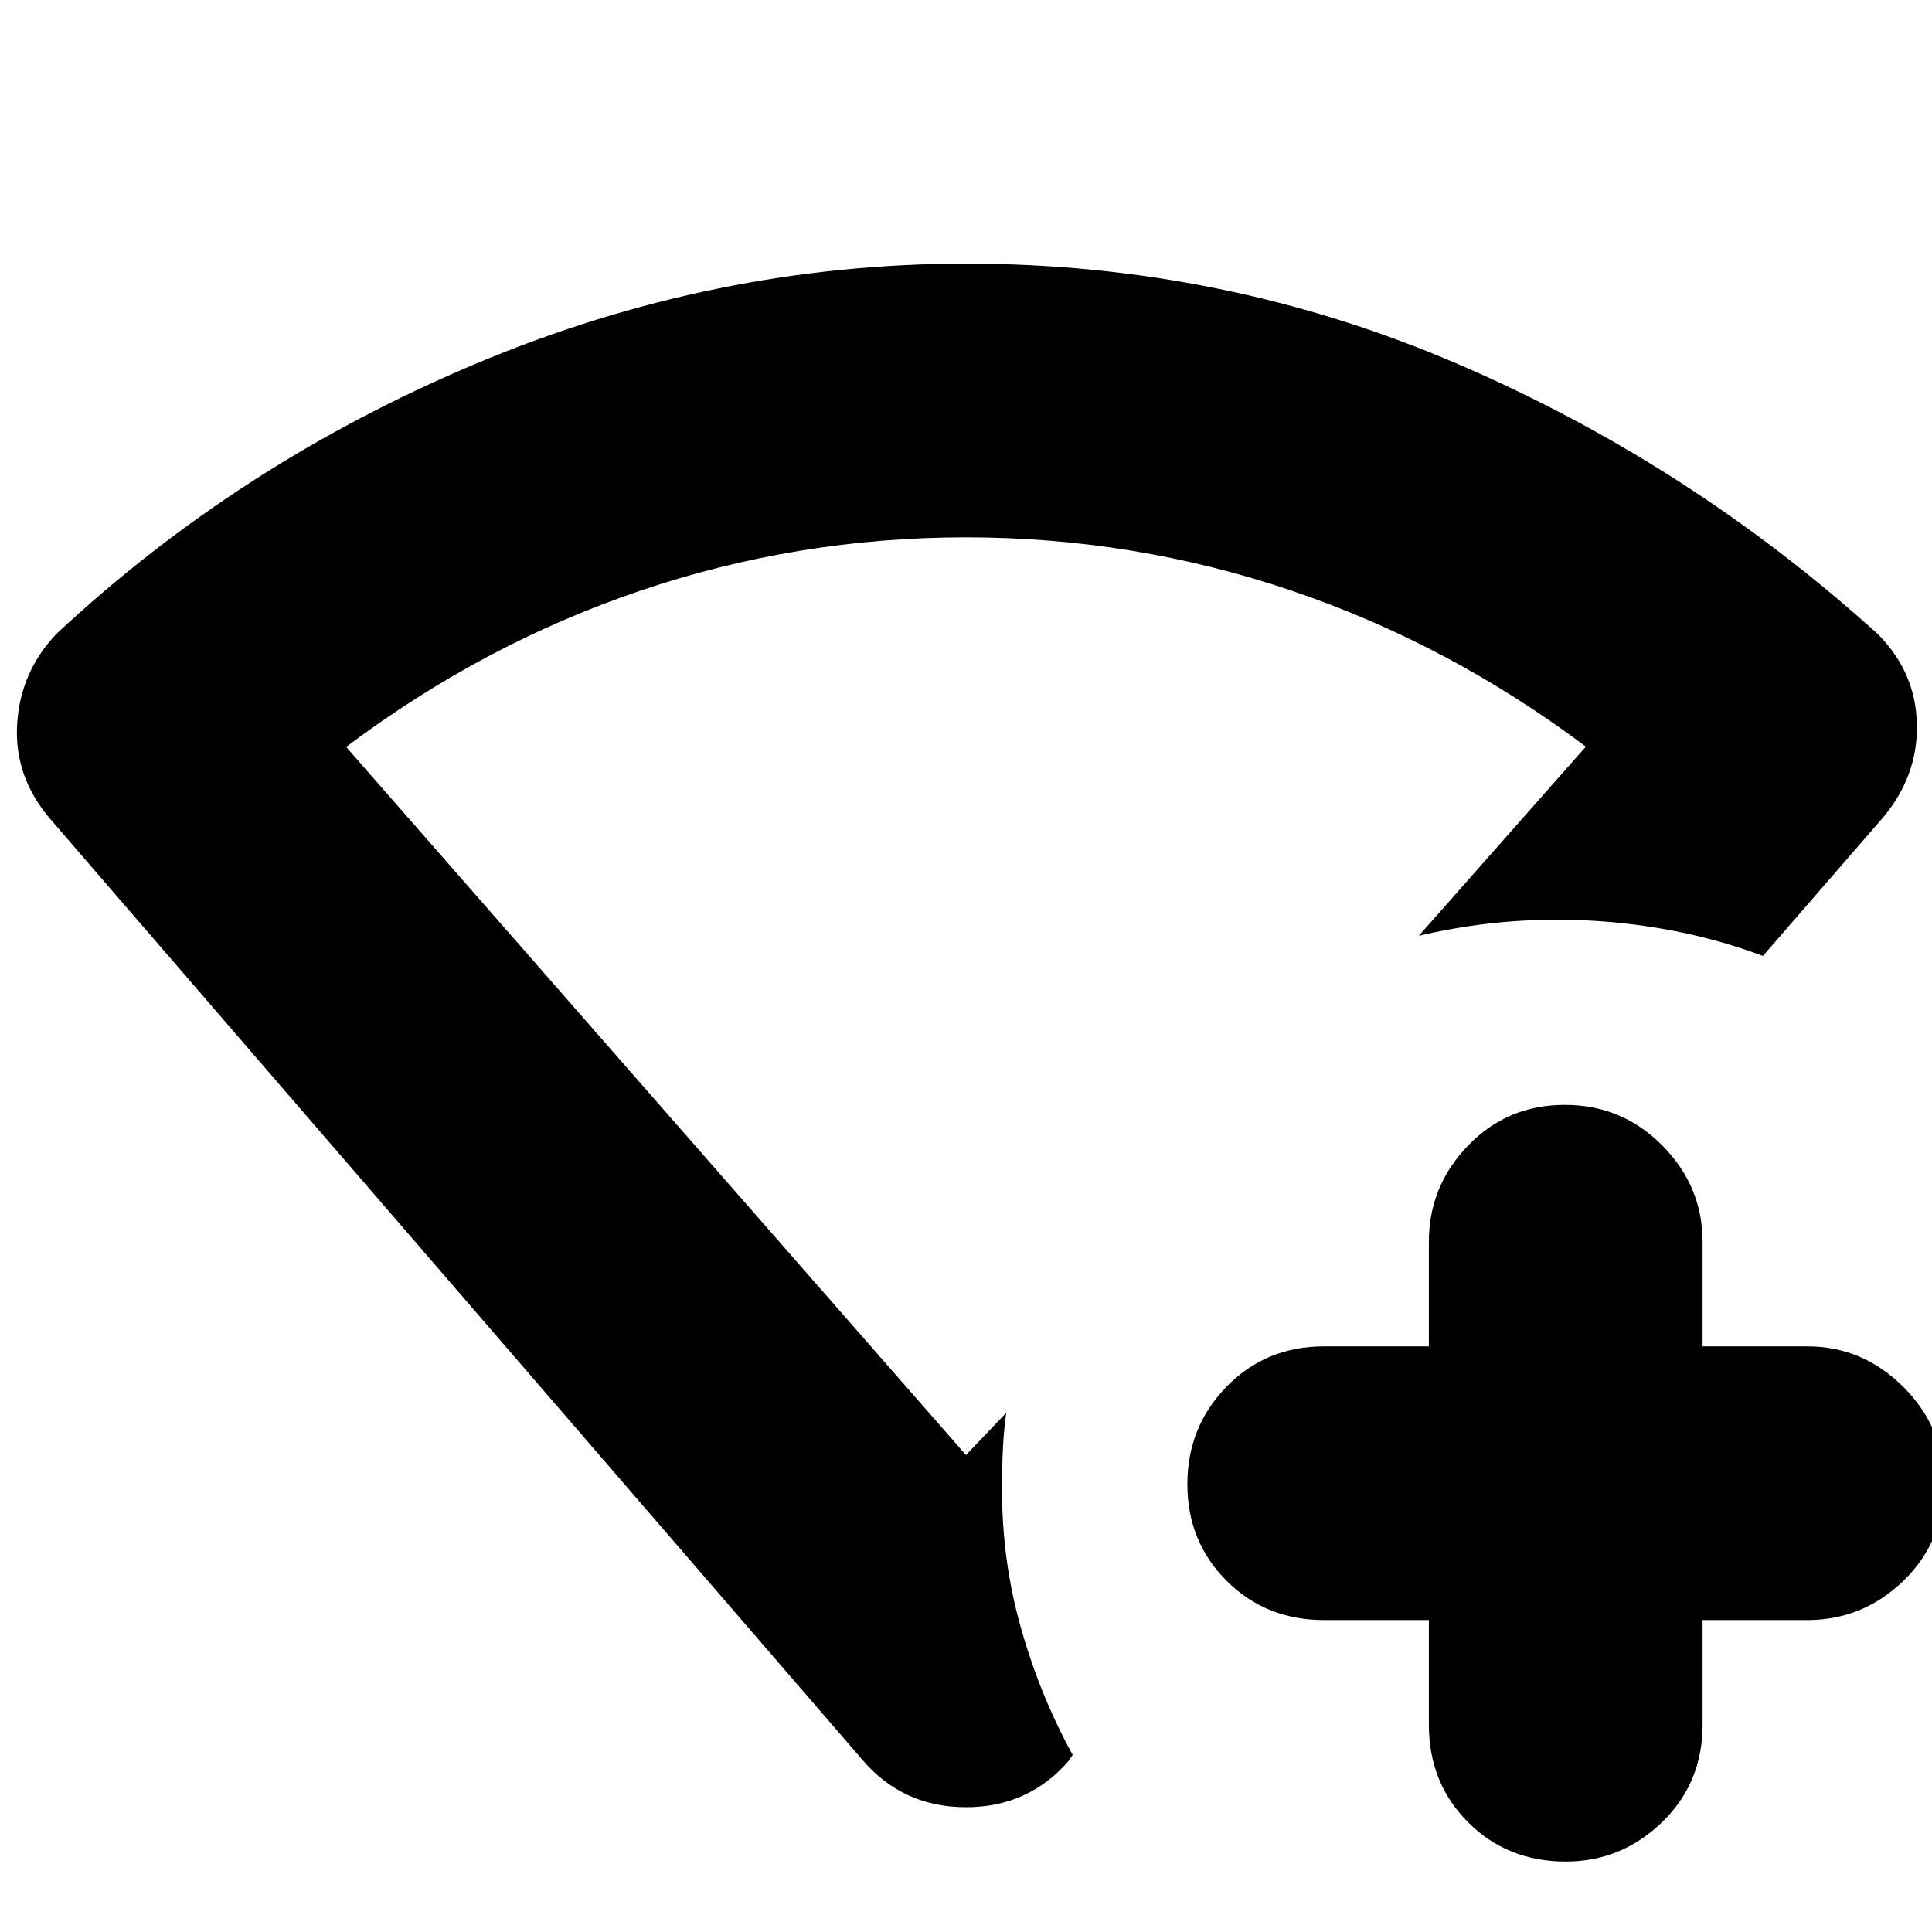 <svg xmlns="http://www.w3.org/2000/svg" height="24" viewBox="0 96 960 960" width="24"><path d="M710 901h-52q-29 0-48.5-19.5t-19.5-48q0-28.5 19.5-48.5t48.5-20h52v-52q0-27.6 19.5-47.8 19.5-20.2 48-20.2t48.5 20.2q20 20.2 20 47.8v52h52q27.6 0 47.8 20.2Q966 805.4 966 833q0 29-20.2 48.5T898 901h-52v52q0 29-20.2 48.5T778 1021q-29 0-48.5-19.5T710 953v-52Zm-281 70L25 503Q7 482 8.5 456T28 411q91-85 209-134.5T480 227q128 0 243.5 49.5T933 411q19 19 19.5 45.043Q953 482.087 935 503l-59 68q-24-9-50-13.5t-52-4.5q-18 0-35 2t-34 6l83-94q-68-51-146.195-77.5Q563.611 363 480 363t-161.805 26.5Q240 416 172 467.151L480 819l20-21q-1 7-1.5 15t-.5 16q-1 38 8.5 73t26.5 66l-2 3q-20 23-51 23t-51-23Zm51-380Z"/></svg>